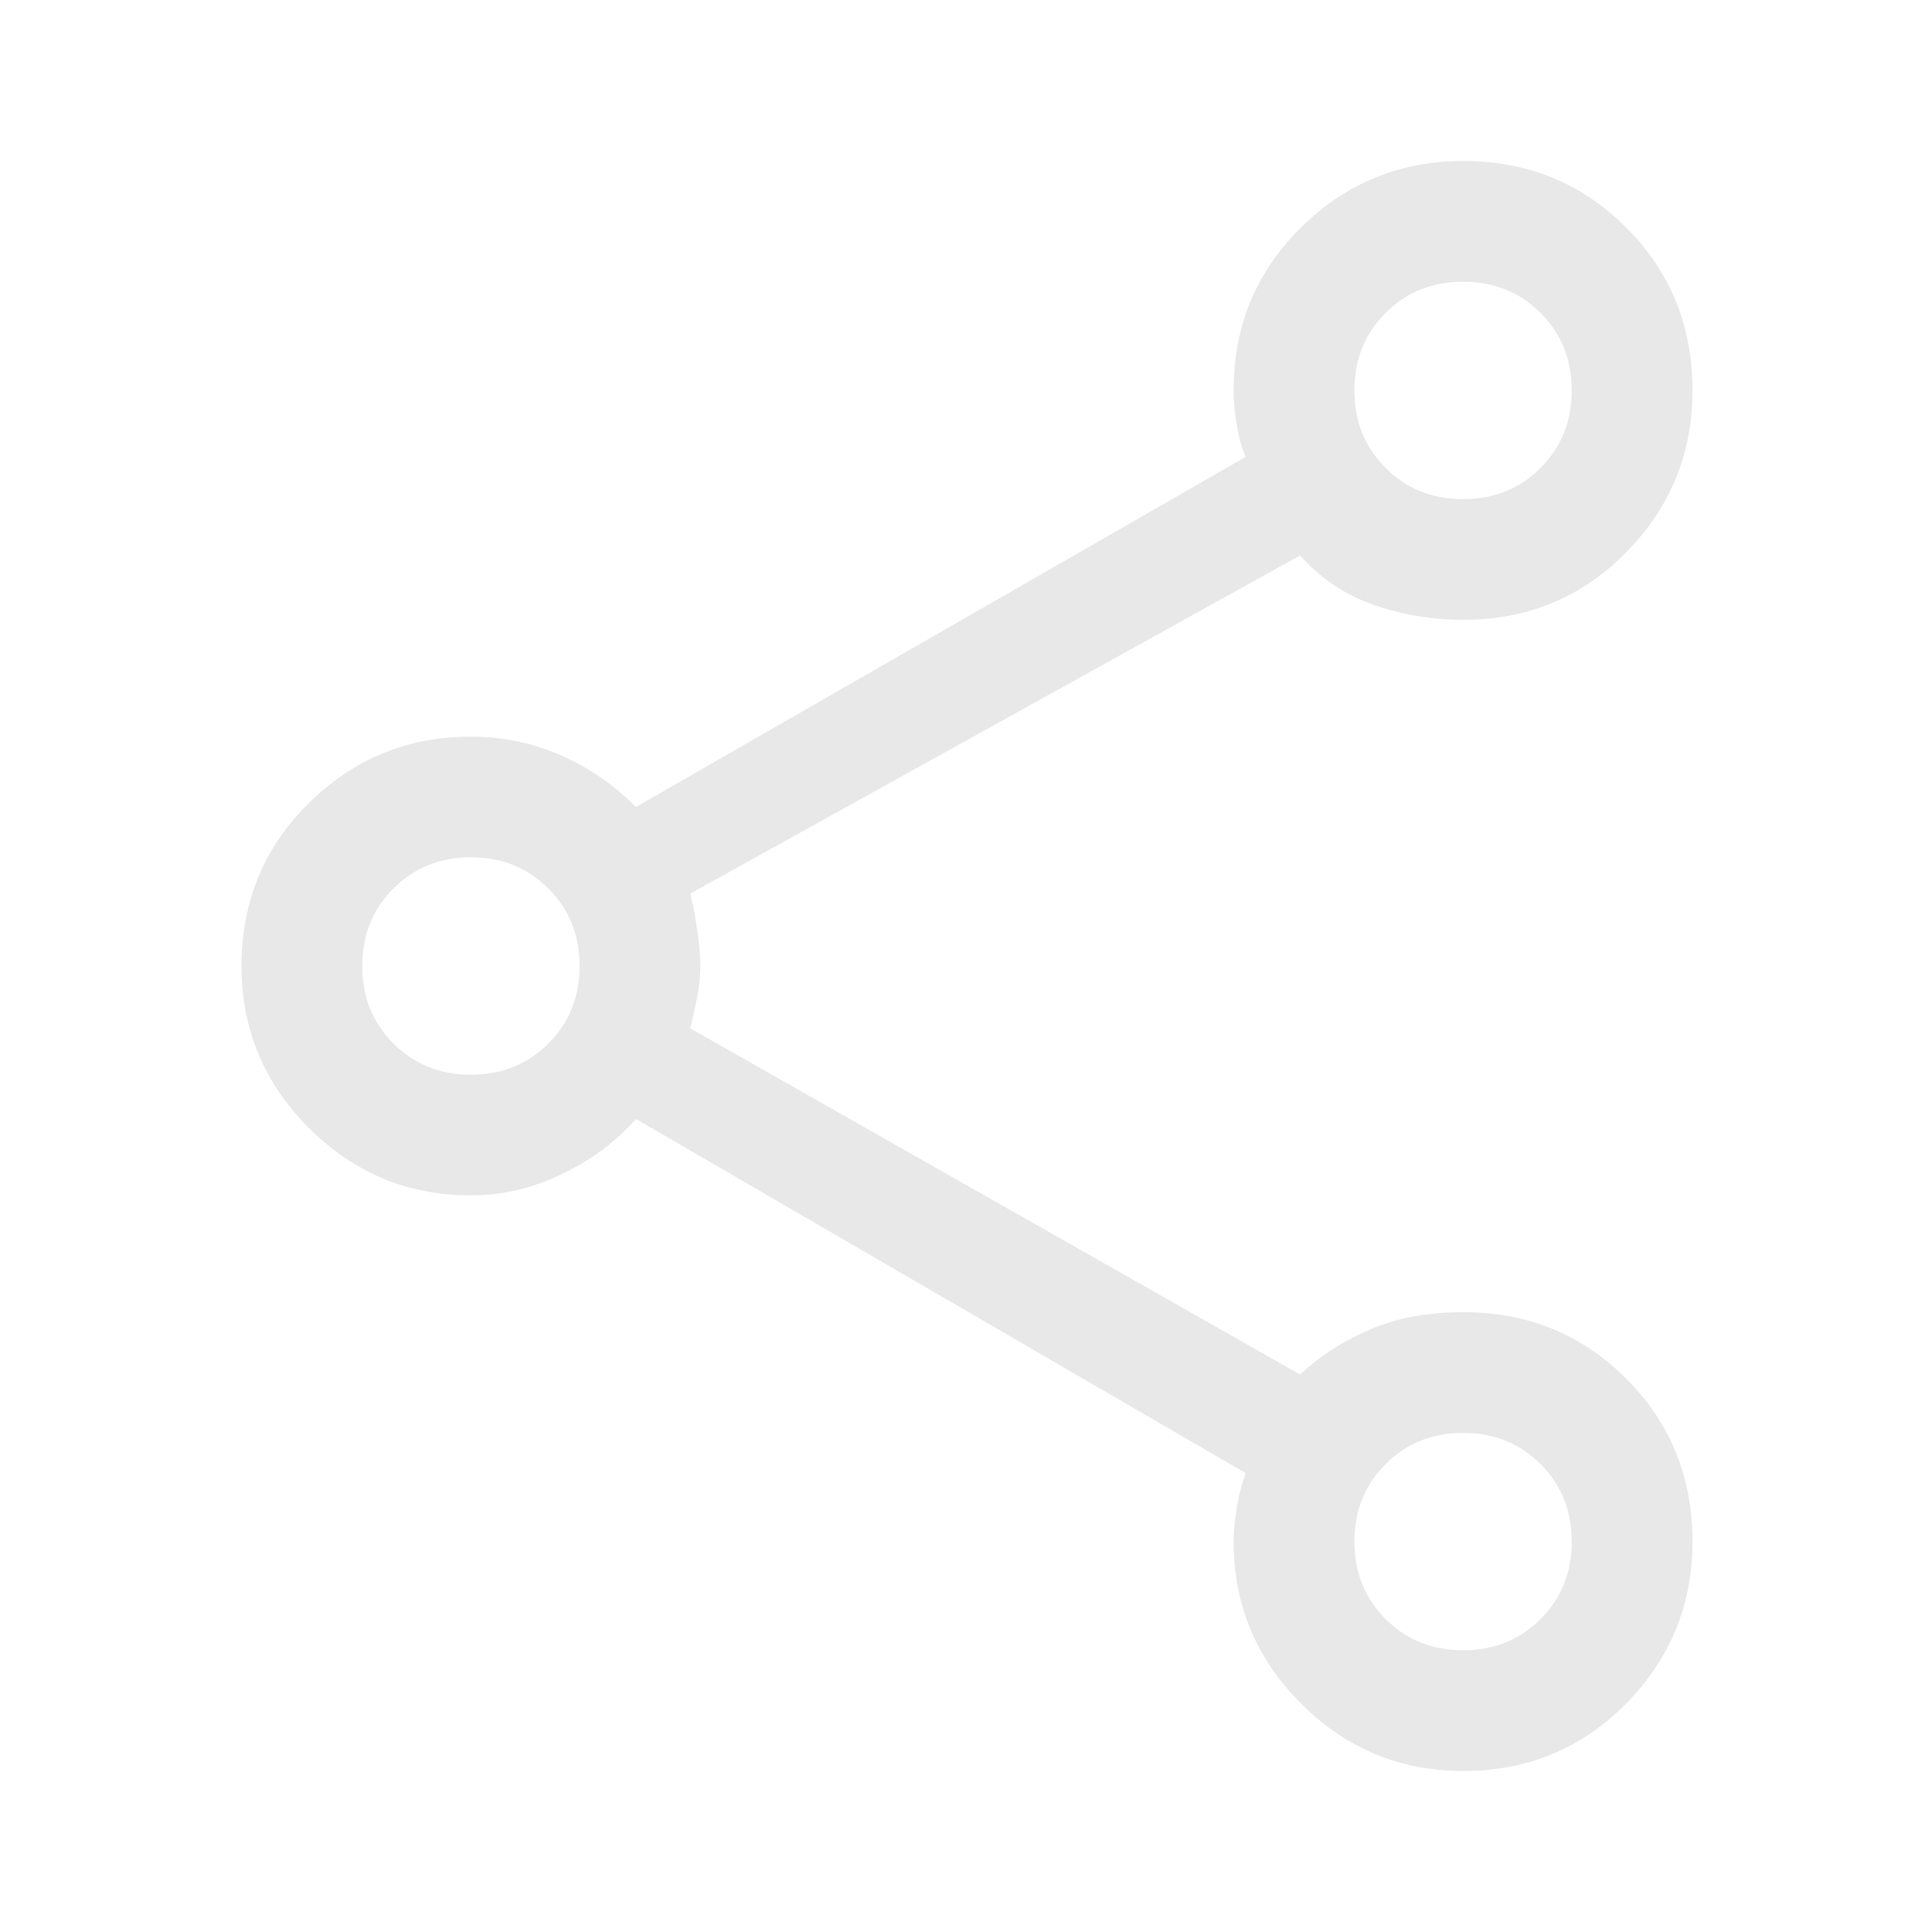 <svg width="30" height="30" viewBox="0 0 30 30" fill="none" xmlns="http://www.w3.org/2000/svg">
<path d="M22.719 27.5C21.74 27.5 20.901 27.151 20.203 26.453C19.505 25.755 19.156 24.917 19.156 23.938C19.156 23.792 19.172 23.62 19.203 23.422C19.234 23.224 19.281 23.042 19.344 22.875L9.875 17.375C9.562 17.729 9.177 18.016 8.719 18.234C8.26 18.453 7.792 18.562 7.312 18.562C6.333 18.562 5.495 18.213 4.797 17.516C4.099 16.818 3.75 15.979 3.75 15C3.75 14 4.099 13.156 4.797 12.469C5.495 11.781 6.333 11.438 7.312 11.438C7.792 11.438 8.25 11.531 8.688 11.719C9.125 11.906 9.521 12.177 9.875 12.531L19.344 7.094C19.281 6.948 19.234 6.781 19.203 6.594C19.172 6.406 19.156 6.229 19.156 6.062C19.156 5.062 19.505 4.219 20.203 3.531C20.901 2.844 21.74 2.5 22.719 2.5C23.719 2.5 24.562 2.844 25.25 3.531C25.938 4.219 26.281 5.062 26.281 6.062C26.281 7.042 25.938 7.88 25.25 8.578C24.562 9.276 23.719 9.625 22.719 9.625C22.24 9.625 21.776 9.547 21.328 9.391C20.88 9.234 20.5 8.979 20.188 8.625L10.719 13.875C10.76 14.042 10.797 14.234 10.828 14.453C10.859 14.672 10.875 14.854 10.875 15C10.875 15.146 10.859 15.302 10.828 15.469C10.797 15.635 10.76 15.802 10.719 15.969L20.188 21.344C20.5 21.052 20.865 20.818 21.281 20.641C21.698 20.463 22.177 20.375 22.719 20.375C23.719 20.375 24.562 20.719 25.25 21.406C25.938 22.094 26.281 22.938 26.281 23.938C26.281 24.917 25.938 25.755 25.25 26.453C24.562 27.151 23.719 27.5 22.719 27.5ZM22.719 7.75C23.198 7.75 23.599 7.589 23.922 7.266C24.245 6.943 24.406 6.542 24.406 6.062C24.406 5.583 24.245 5.182 23.922 4.859C23.599 4.536 23.198 4.375 22.719 4.375C22.24 4.375 21.838 4.536 21.516 4.859C21.193 5.182 21.031 5.583 21.031 6.062C21.031 6.542 21.193 6.943 21.516 7.266C21.838 7.589 22.24 7.75 22.719 7.75V7.75ZM7.312 16.688C7.792 16.688 8.193 16.526 8.516 16.203C8.839 15.88 9 15.479 9 15C9 14.521 8.839 14.12 8.516 13.797C8.193 13.474 7.792 13.312 7.312 13.312C6.833 13.312 6.432 13.474 6.109 13.797C5.786 14.12 5.625 14.521 5.625 15C5.625 15.479 5.786 15.88 6.109 16.203C6.432 16.526 6.833 16.688 7.312 16.688V16.688ZM22.719 25.625C23.198 25.625 23.599 25.463 23.922 25.141C24.245 24.818 24.406 24.417 24.406 23.938C24.406 23.458 24.245 23.057 23.922 22.734C23.599 22.412 23.198 22.25 22.719 22.25C22.24 22.25 21.838 22.412 21.516 22.734C21.193 23.057 21.031 23.458 21.031 23.938C21.031 24.417 21.193 24.818 21.516 25.141C21.838 25.463 22.24 25.625 22.719 25.625Z" fill="#E9E8E8"/>
</svg>
